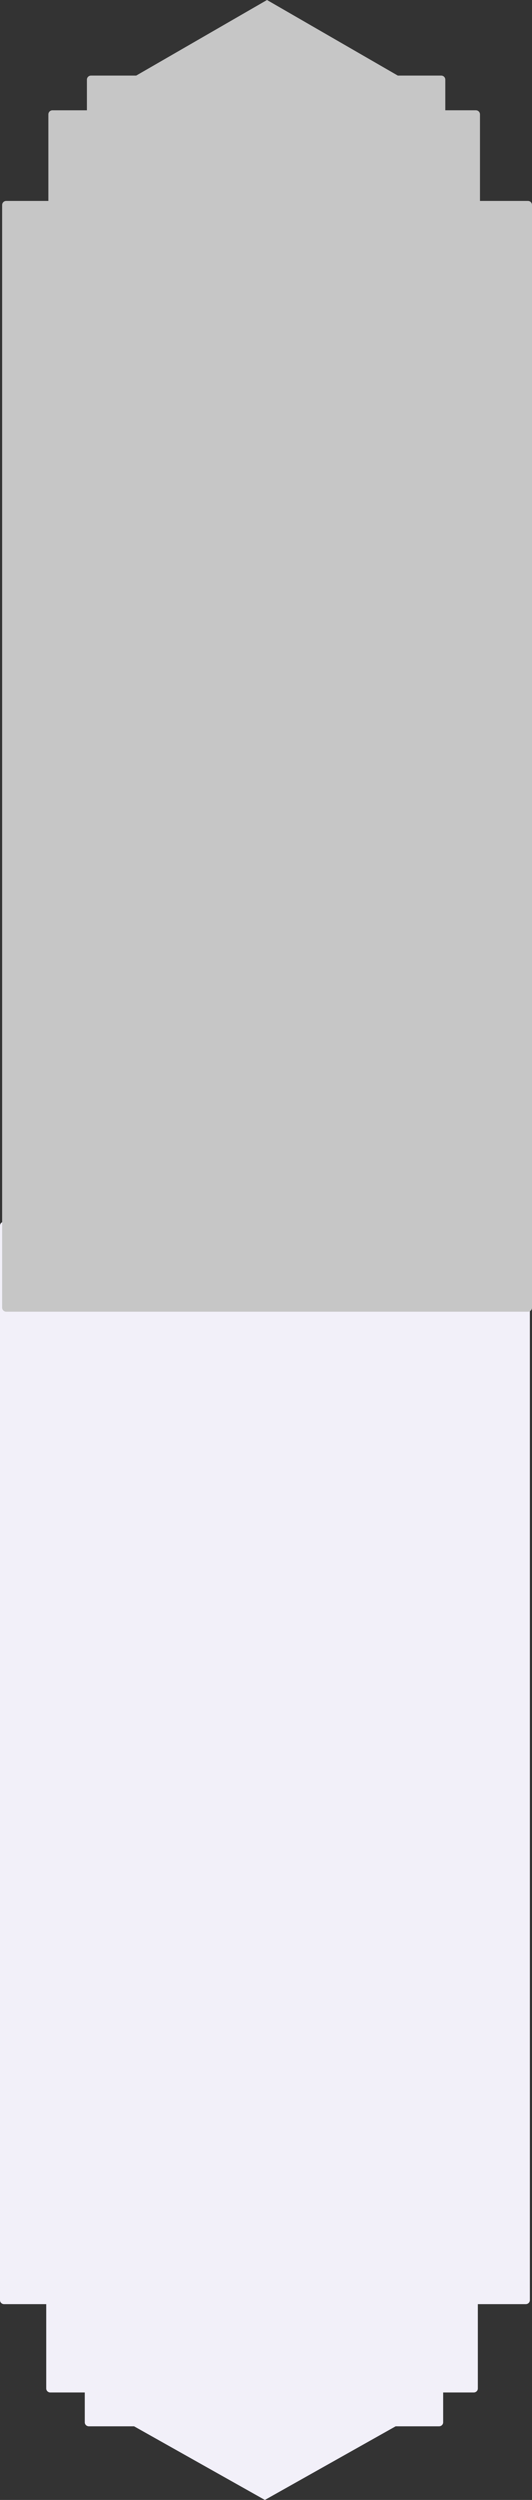 <?xml version="1.0" encoding="UTF-8" standalone="no"?>
<svg
   xmlns:dc="http://purl.org/dc/elements/1.1/"
   xmlns:cc="http://creativecommons.org/ns#"
   xmlns:rdf="http://www.w3.org/1999/02/22-rdf-syntax-ns#"
   xmlns:svg="http://www.w3.org/2000/svg"
   xmlns="http://www.w3.org/2000/svg"
   xmlns:sodipodi="http://sodipodi.sourceforge.net/DTD/sodipodi-0.dtd"
   xmlns:inkscape="http://www.inkscape.org/namespaces/inkscape"
   width="162.547mm"
   height="763.175mm"
   viewBox="0 0 162.547 763.175"
   version="1.1"
   id="svg6658"
   inkscape:version="1.0 (4035a4fb49, 2020-05-01)"
   sodipodi:docname="28_San Jacinto Center.svg">
  <rect x="0" y="0" width="162.547" height="763.175" fill="#333333" stroke="none"/>
  <defs
     id="defs6652">
    <marker
       inkscape:isstock="true"
       style="overflow:visible"
       id="Arrow1Lstart"
       refX="0"
       refY="0"
       orient="auto"
       inkscape:stockid="Arrow1Lstart">
      <path
         transform="matrix(0.8,0,0,0.8,10,0)"
         style="fill:#000000;fill-opacity:1;fill-rule:evenodd;stroke:#000000;stroke-width:1pt;stroke-opacity:1"
         d="M 0,0 5,-5 -12.5,0 5,5 Z"
         id="path2781" />
    </marker>
  </defs>
  <sodipodi:namedview
     inkscape:object-paths="false"
     inkscape:object-nodes="false"
     id="base"
     pagecolor="#ffffff"
     bordercolor="#666666"
     borderopacity="1.0"
     inkscape:pageopacity="0.0"
     inkscape:pageshadow="2"
     inkscape:zoom="0.175"
     inkscape:cx="713.73446"
     inkscape:cy="2080.5709"
     inkscape:document-units="mm"
     inkscape:current-layer="layer1"
     inkscape:document-rotation="0"
     showgrid="false"
     fit-margin-top="0"
     fit-margin-left="0"
     fit-margin-right="0"
     fit-margin-bottom="0"
     inkscape:window-width="960"
     inkscape:window-height="1001"
     inkscape:window-x="942"
     inkscape:window-y="0"
     inkscape:window-maximized="0" />
  <g
     inkscape:label="Layer 1"
     inkscape:groupmode="layer"
     id="layer1"
     transform="translate(-44.829,218.922)">
    <g
       transform="translate(5741.916,-1101.312)"
       id="g4769">
      <path
         d="m -5616.159,1645.565 -39.962,-22.483 h -13.814 c -0.692,0 -1.25,-0.544 -1.25,-1.218 v -9.109 h -10.524 c -0.692,0 -1.25,-0.542 -1.25,-1.216 v -25.747 h -12.88 c -0.692,0 -1.248,-0.544 -1.248,-1.218 v -328.003 c 0,-0.674 0.556,-1.218 1.248,-1.218 h 159.396 c 0.692,0 1.25,0.544 1.25,1.218 v 328.003 c 0,0.674 -0.558,1.218 -1.25,1.218 h -14.647 v 25.747 c 0,0.674 -0.556,1.216 -1.248,1.216 h -9.347 v 9.109 c 0,0.674 -0.558,1.218 -1.25,1.218 h -13.265 z"
         style="fill:#f2f0f9;fill-opacity:1;stroke:none;stroke-width:0.265;stroke-linecap:butt;stroke-linejoin:round;stroke-miterlimit:4;stroke-dasharray:none;stroke-dashoffset:0;stroke-opacity:1"
         id="rect3102-4" />
      <path
         id="rect3102"
         style="fill:#c6c6c6;fill-opacity:1;stroke:none;stroke-width:0.265;stroke-linecap:butt;stroke-linejoin:round;stroke-miterlimit:4;stroke-dasharray:none;stroke-dashoffset:0;stroke-opacity:1"
         d="m -5615.505,882.39 -39.962,23.072 h -13.814 c -0.692,0 -1.25,0.558 -1.25,1.25 v 9.347 h -10.524 c -0.692,0 -1.25,0.556 -1.25,1.248 v 26.421 h -12.88 c -0.692,0 -1.248,0.558 -1.248,1.25 v 336.592 c 0,0.692 0.556,1.25 1.248,1.25 h 159.396 c 0.692,0 1.25,-0.558 1.25,-1.25 V 944.978 c 0,-0.692 -0.558,-1.25 -1.25,-1.25 h -14.647 v -26.421 c 0,-0.692 -0.556,-1.248 -1.248,-1.248 h -9.347 v -9.347 c 0,-0.692 -0.558,-1.25 -1.25,-1.25 h -13.265 z" />
    </g>
  </g>
</svg>
